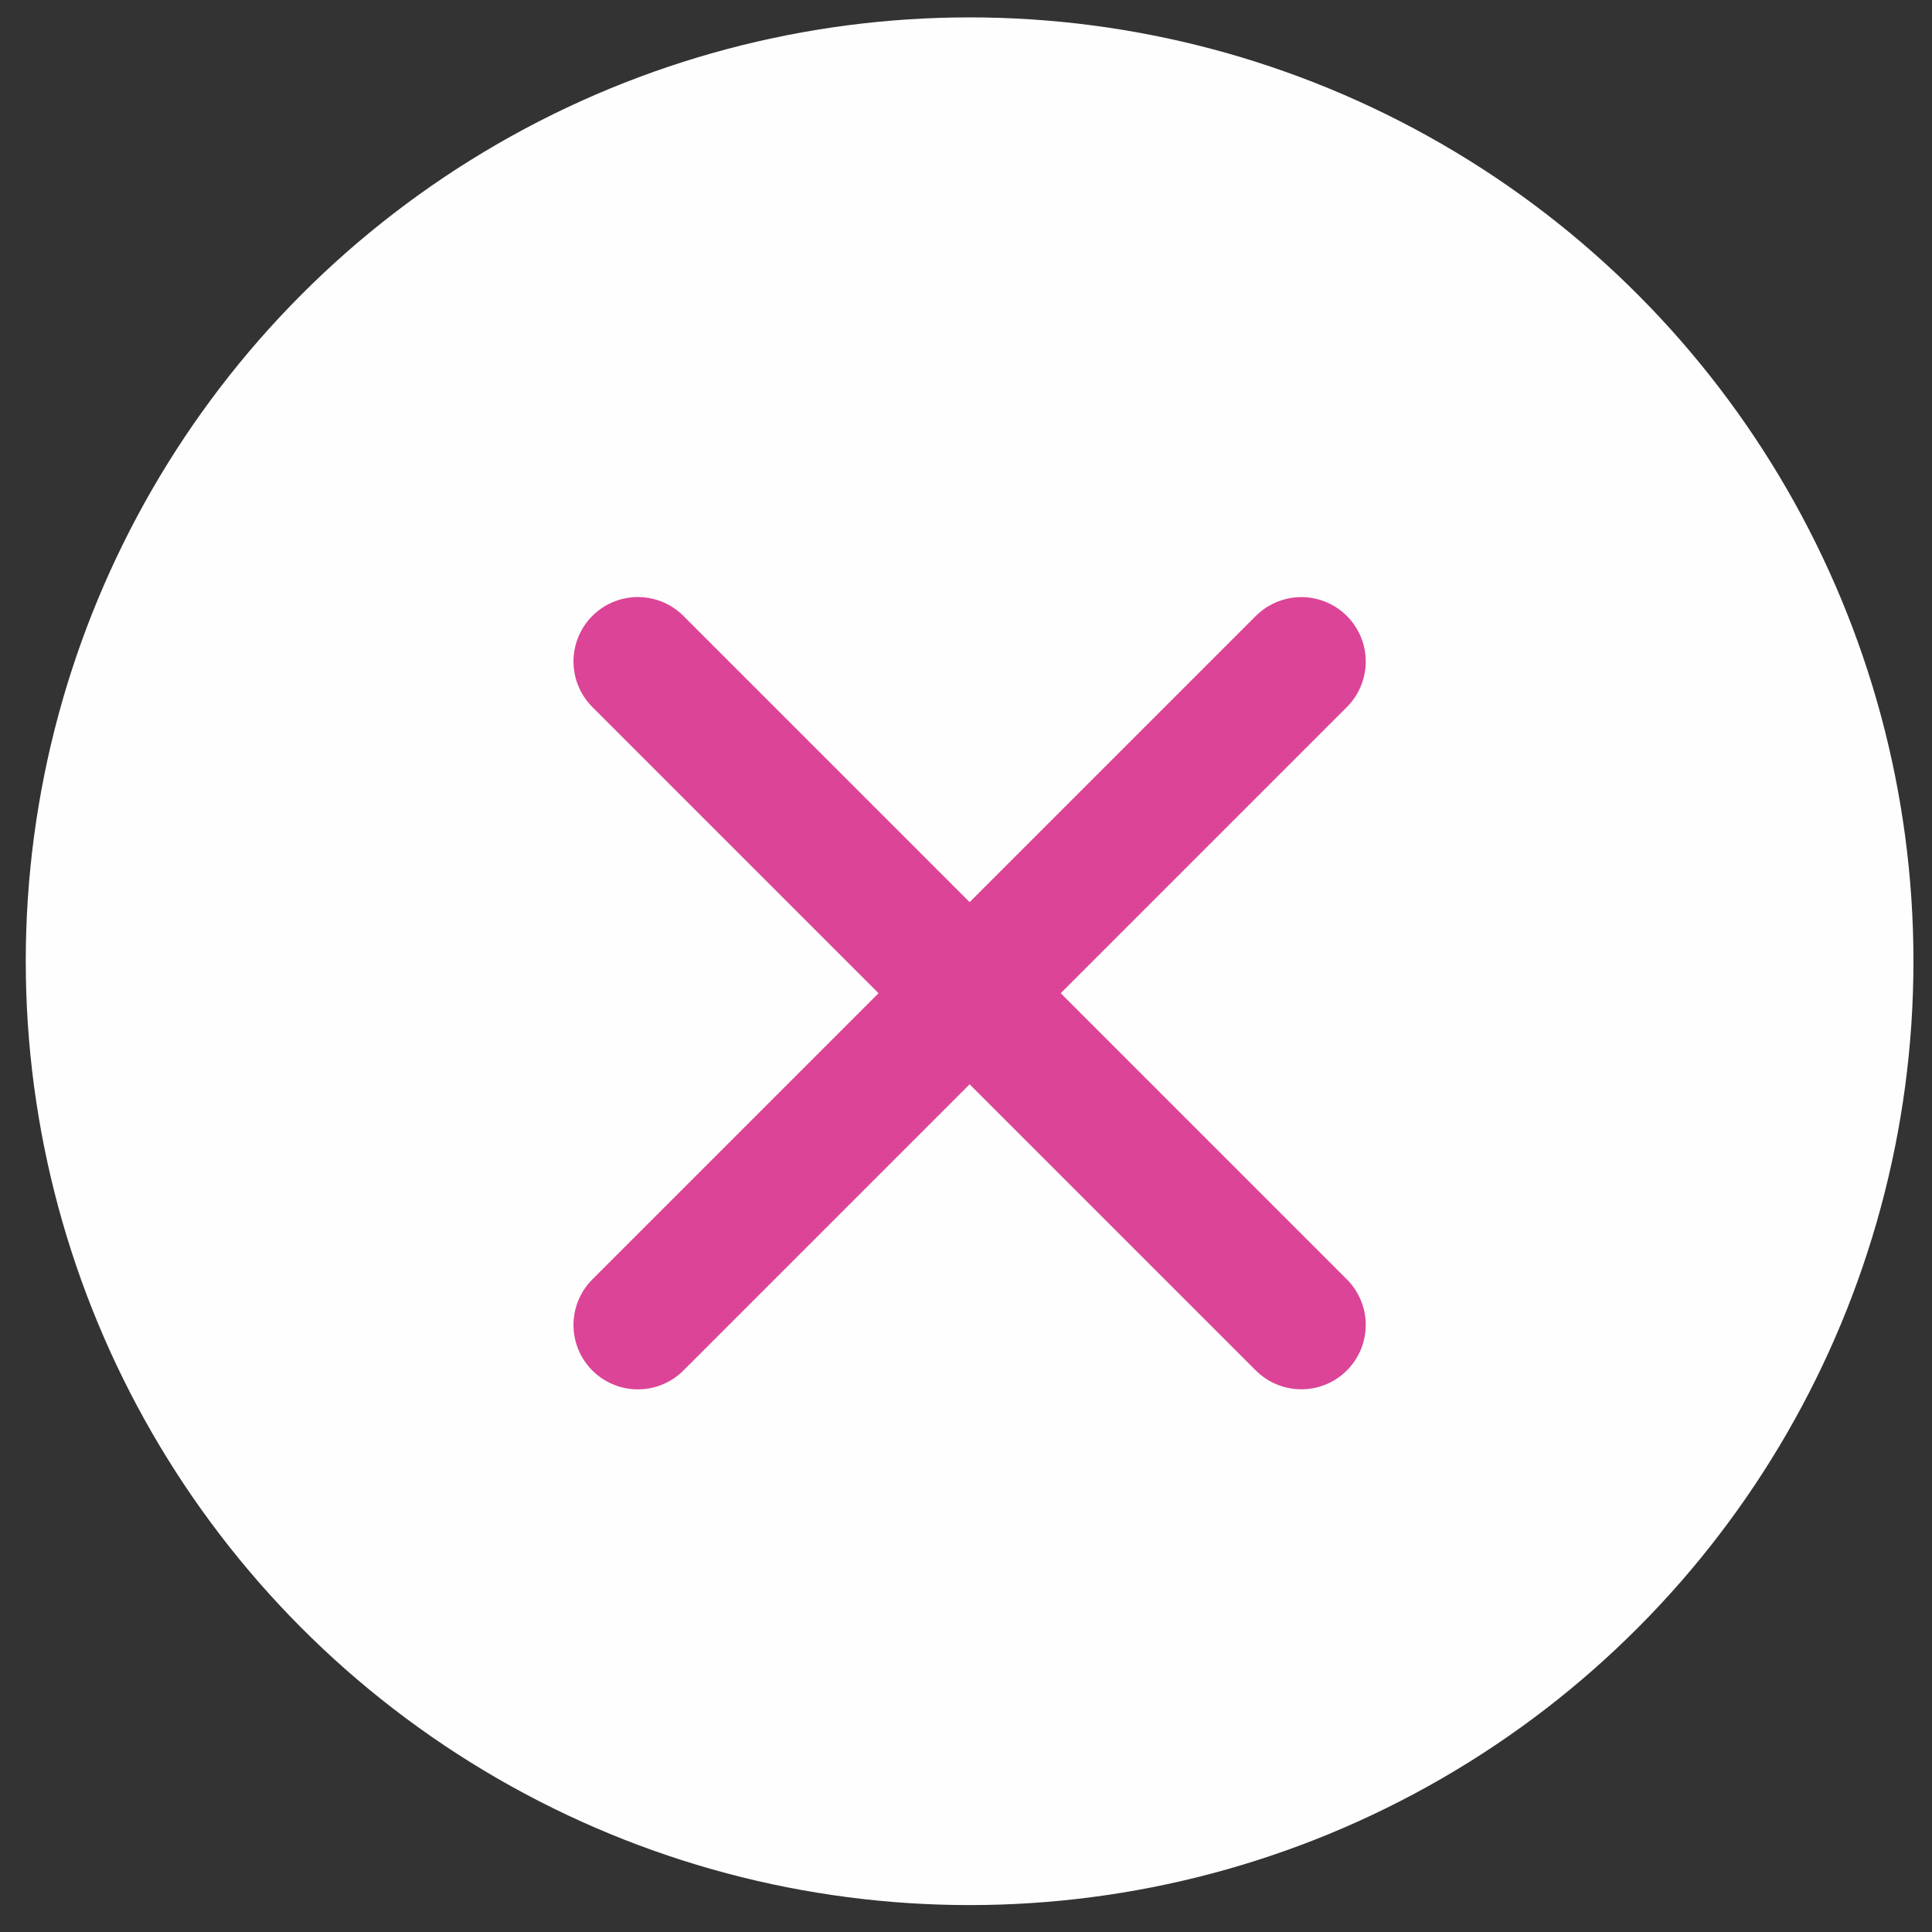<svg width="30" height="30" viewBox="0 0 30 30" fill="none" xmlns="http://www.w3.org/2000/svg">
<rect x="0" y="0" width="30" height="30" fill="#333333" stroke="none"/>
<circle cx="15.056" cy="14.926" r="14.656" fill="#FEFEFE"/>
<path d="M9.905 10.271L20.207 20.573" stroke="#DC4497" stroke-width="2" stroke-linecap="round"/>
<path d="M9.905 20.574L20.207 10.272" stroke="#DC4497" stroke-width="2" stroke-linecap="round"/>
</svg>
